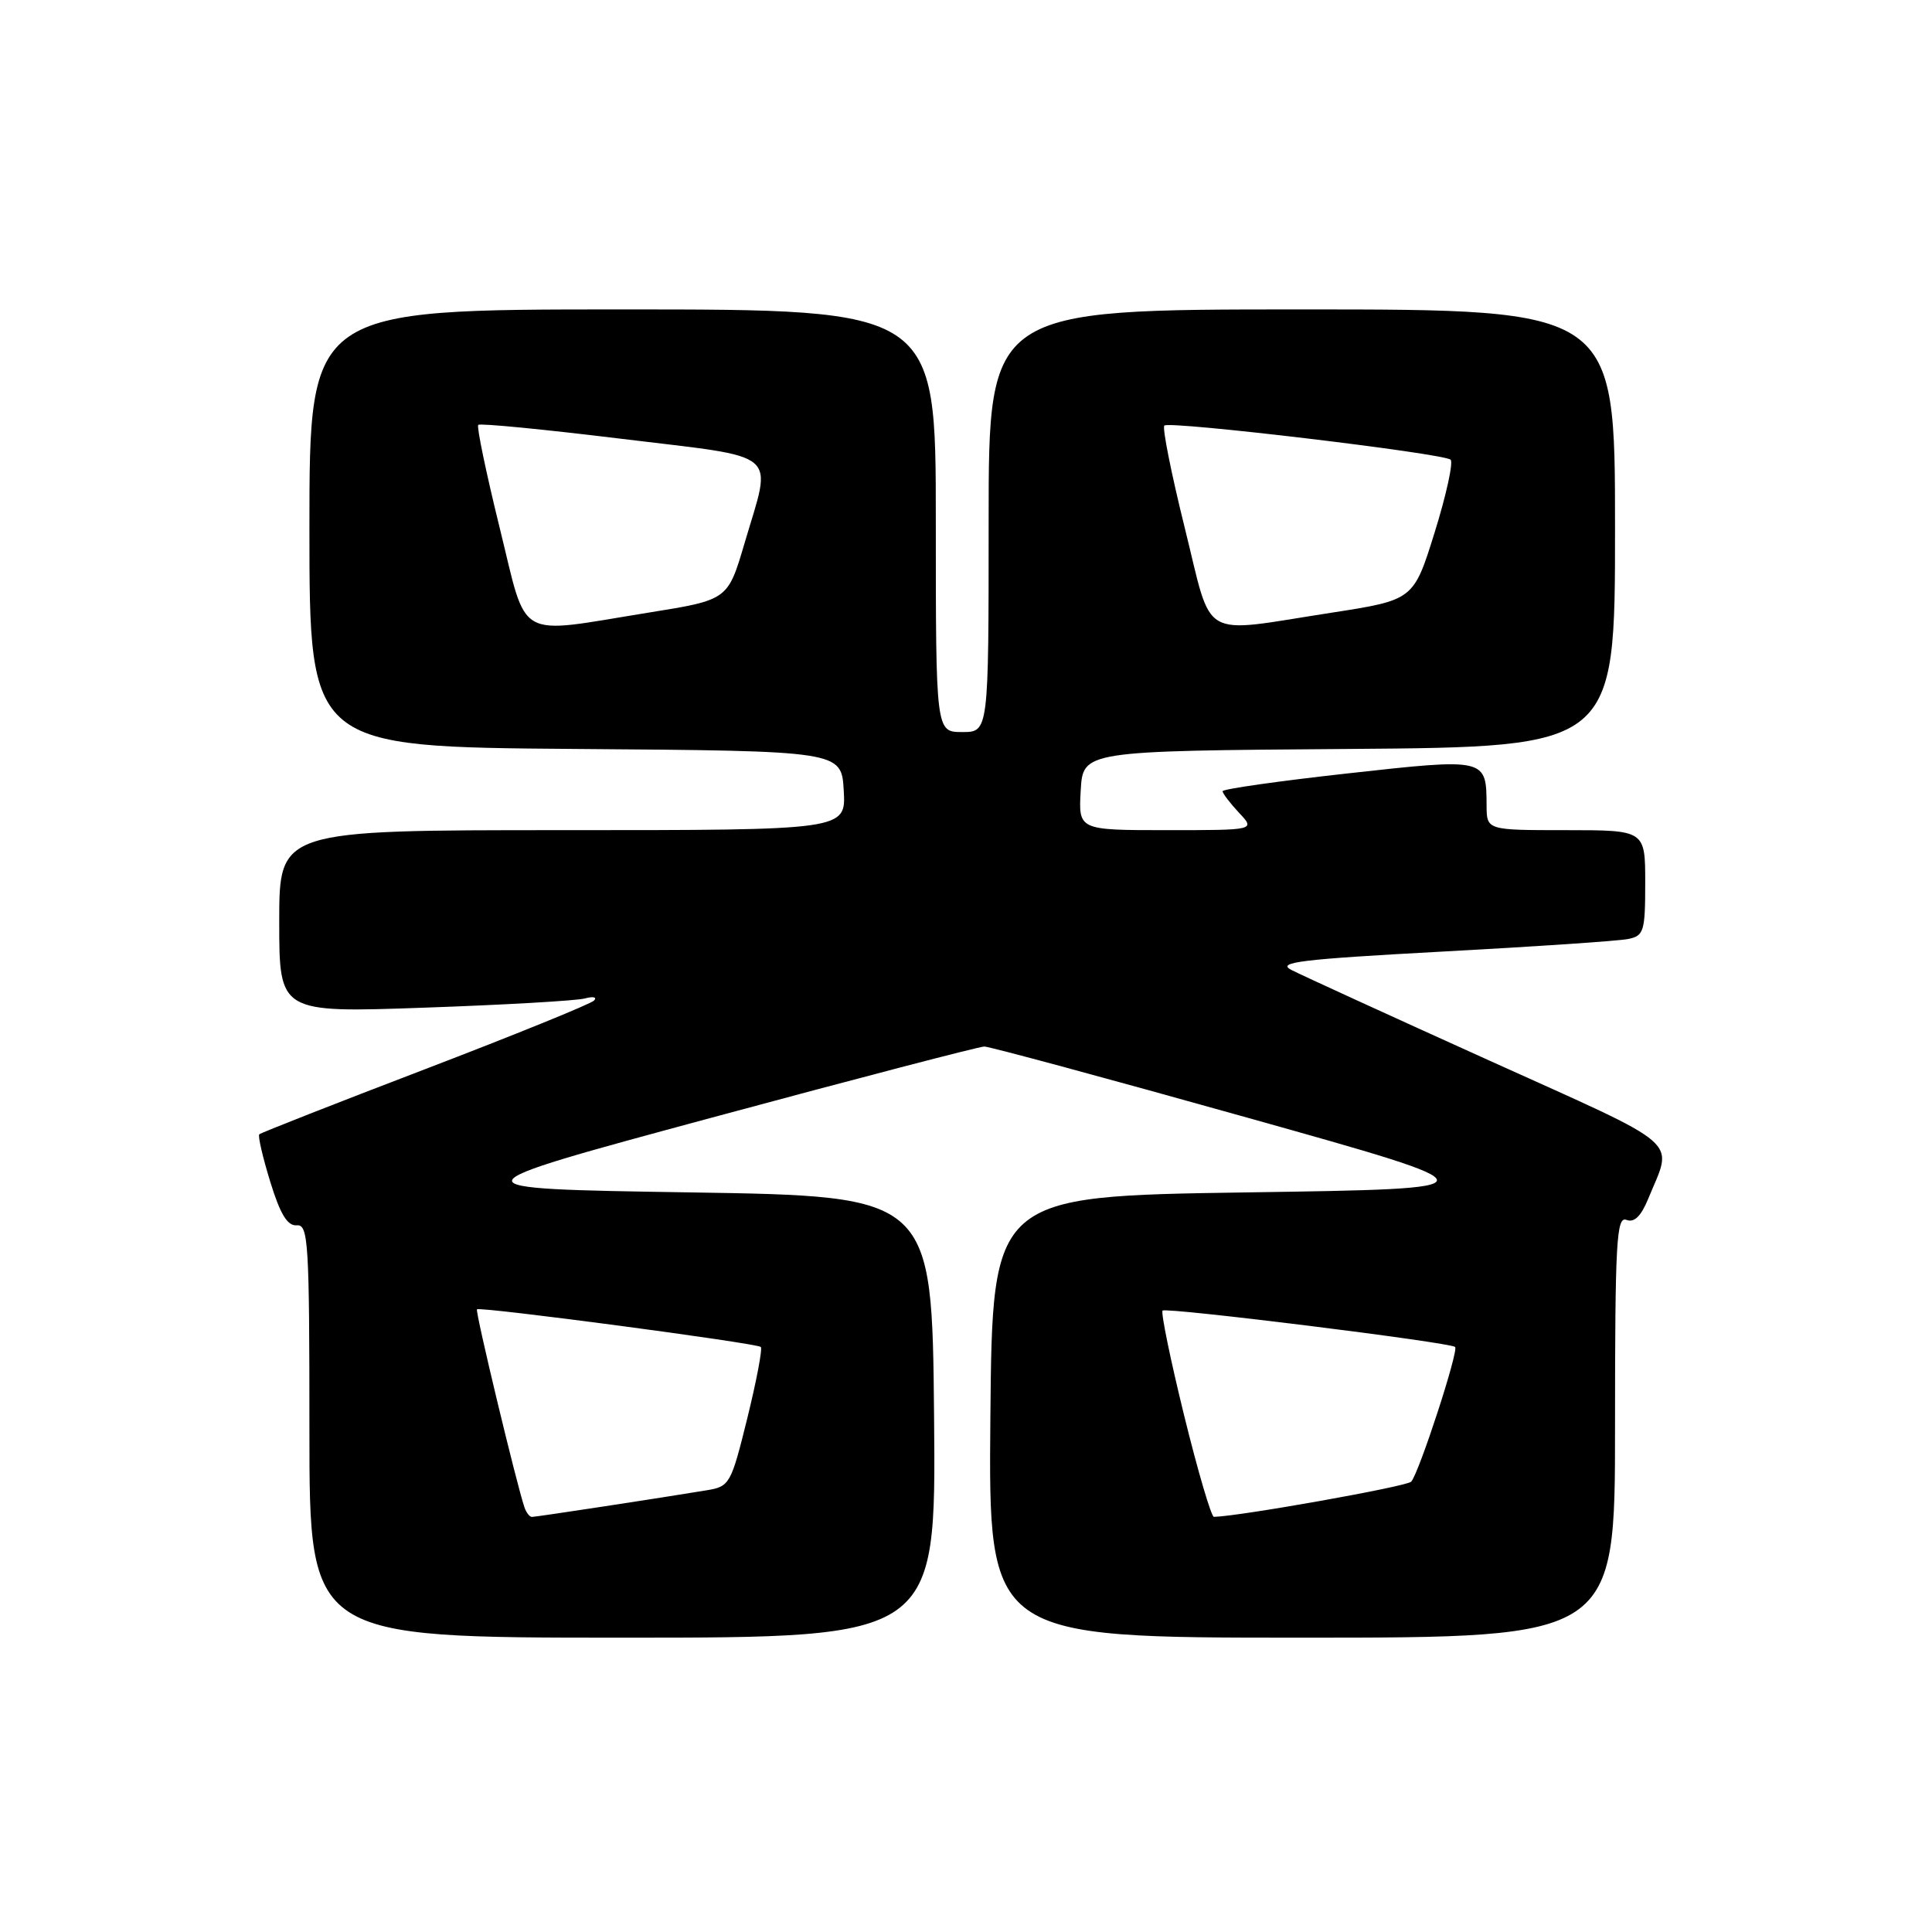 <?xml version="1.0" encoding="UTF-8" standalone="no"?>
<!DOCTYPE svg PUBLIC "-//W3C//DTD SVG 1.1//EN" "http://www.w3.org/Graphics/SVG/1.1/DTD/svg11.dtd" >
<svg xmlns="http://www.w3.org/2000/svg" xmlns:xlink="http://www.w3.org/1999/xlink" version="1.1" viewBox="0 0 256 256">
 <g >
 <path fill="currentColor"
d=" M 123.77 187.75 C 123.50 158.50 123.50 158.50 91.50 158.00 C 59.50 157.50 59.50 157.50 94.36 148.08 C 113.54 142.90 129.76 138.67 130.43 138.67 C 131.09 138.67 146.75 142.90 165.22 148.08 C 198.81 157.50 198.81 157.50 165.15 158.00 C 131.50 158.50 131.50 158.50 131.23 187.75 C 130.97 217.00 130.97 217.00 172.48 217.00 C 214.00 217.00 214.00 217.00 214.00 189.03 C 214.00 164.54 214.19 161.13 215.51 161.64 C 216.54 162.04 217.44 161.17 218.39 158.86 C 221.69 150.78 223.48 152.34 197.28 140.50 C 184.20 134.59 172.43 129.20 171.11 128.52 C 169.11 127.50 172.31 127.11 191.11 126.09 C 203.43 125.43 214.51 124.68 215.75 124.42 C 217.82 124.00 218.00 123.42 218.00 116.98 C 218.00 110.00 218.00 110.00 207.50 110.00 C 197.00 110.00 197.00 110.00 196.98 106.75 C 196.95 100.44 196.98 100.44 178.58 102.48 C 169.46 103.49 162.00 104.55 162.00 104.84 C 162.00 105.13 162.98 106.41 164.17 107.69 C 166.35 110.00 166.35 110.00 154.62 110.00 C 142.90 110.00 142.90 110.00 143.20 104.75 C 143.50 99.50 143.50 99.50 178.75 99.24 C 214.00 98.97 214.00 98.97 214.00 69.99 C 214.00 41.00 214.00 41.00 172.50 41.00 C 131.00 41.00 131.00 41.00 131.00 69.00 C 131.00 97.00 131.00 97.00 127.50 97.00 C 124.00 97.00 124.00 97.00 124.00 69.00 C 124.00 41.00 124.00 41.00 82.50 41.00 C 41.00 41.00 41.00 41.00 41.00 69.99 C 41.00 98.97 41.00 98.97 76.25 99.24 C 111.50 99.50 111.50 99.50 111.80 104.75 C 112.10 110.00 112.10 110.00 74.55 110.00 C 37.00 110.00 37.00 110.00 37.00 122.10 C 37.00 134.20 37.00 134.20 56.25 133.52 C 66.84 133.15 76.40 132.60 77.50 132.30 C 78.60 132.00 79.15 132.12 78.71 132.58 C 78.28 133.03 68.21 137.12 56.33 141.67 C 44.46 146.21 34.57 150.10 34.36 150.30 C 34.15 150.51 34.81 153.34 35.81 156.59 C 37.13 160.89 38.09 162.46 39.32 162.36 C 40.86 162.23 41.00 164.55 41.00 189.61 C 41.00 217.00 41.00 217.00 82.52 217.00 C 124.03 217.00 124.03 217.00 123.77 187.75 Z  M 69.50 199.75 C 68.46 196.73 62.94 173.73 63.20 173.49 C 63.64 173.11 100.30 177.97 100.81 178.48 C 101.05 178.72 100.24 182.97 99.02 187.93 C 96.86 196.66 96.69 196.97 93.64 197.47 C 87.82 198.44 71.03 201.00 70.48 201.00 C 70.18 201.00 69.74 200.44 69.50 199.75 Z  M 156.90 187.54 C 155.08 180.13 153.80 173.89 154.05 173.66 C 154.56 173.20 192.20 177.87 192.81 178.48 C 193.31 178.98 188.02 195.20 186.99 196.33 C 186.41 196.97 164.18 200.93 160.85 200.99 C 160.50 200.99 158.72 194.94 156.90 187.54 Z  M 66.19 69.86 C 64.41 62.63 63.14 56.53 63.37 56.30 C 63.60 56.06 72.16 56.90 82.40 58.15 C 103.79 60.76 102.32 59.51 98.65 72.00 C 96.44 79.49 96.44 79.49 85.97 81.17 C 68.07 84.05 69.96 85.13 66.19 69.86 Z  M 156.99 69.96 C 155.21 62.79 153.99 56.68 154.28 56.39 C 154.93 55.74 191.22 60.06 192.21 60.91 C 192.59 61.24 191.65 65.56 190.11 70.51 C 187.31 79.50 187.31 79.50 176.41 81.19 C 158.72 83.92 160.75 85.10 156.99 69.96 Z "/>
</g>
</svg>